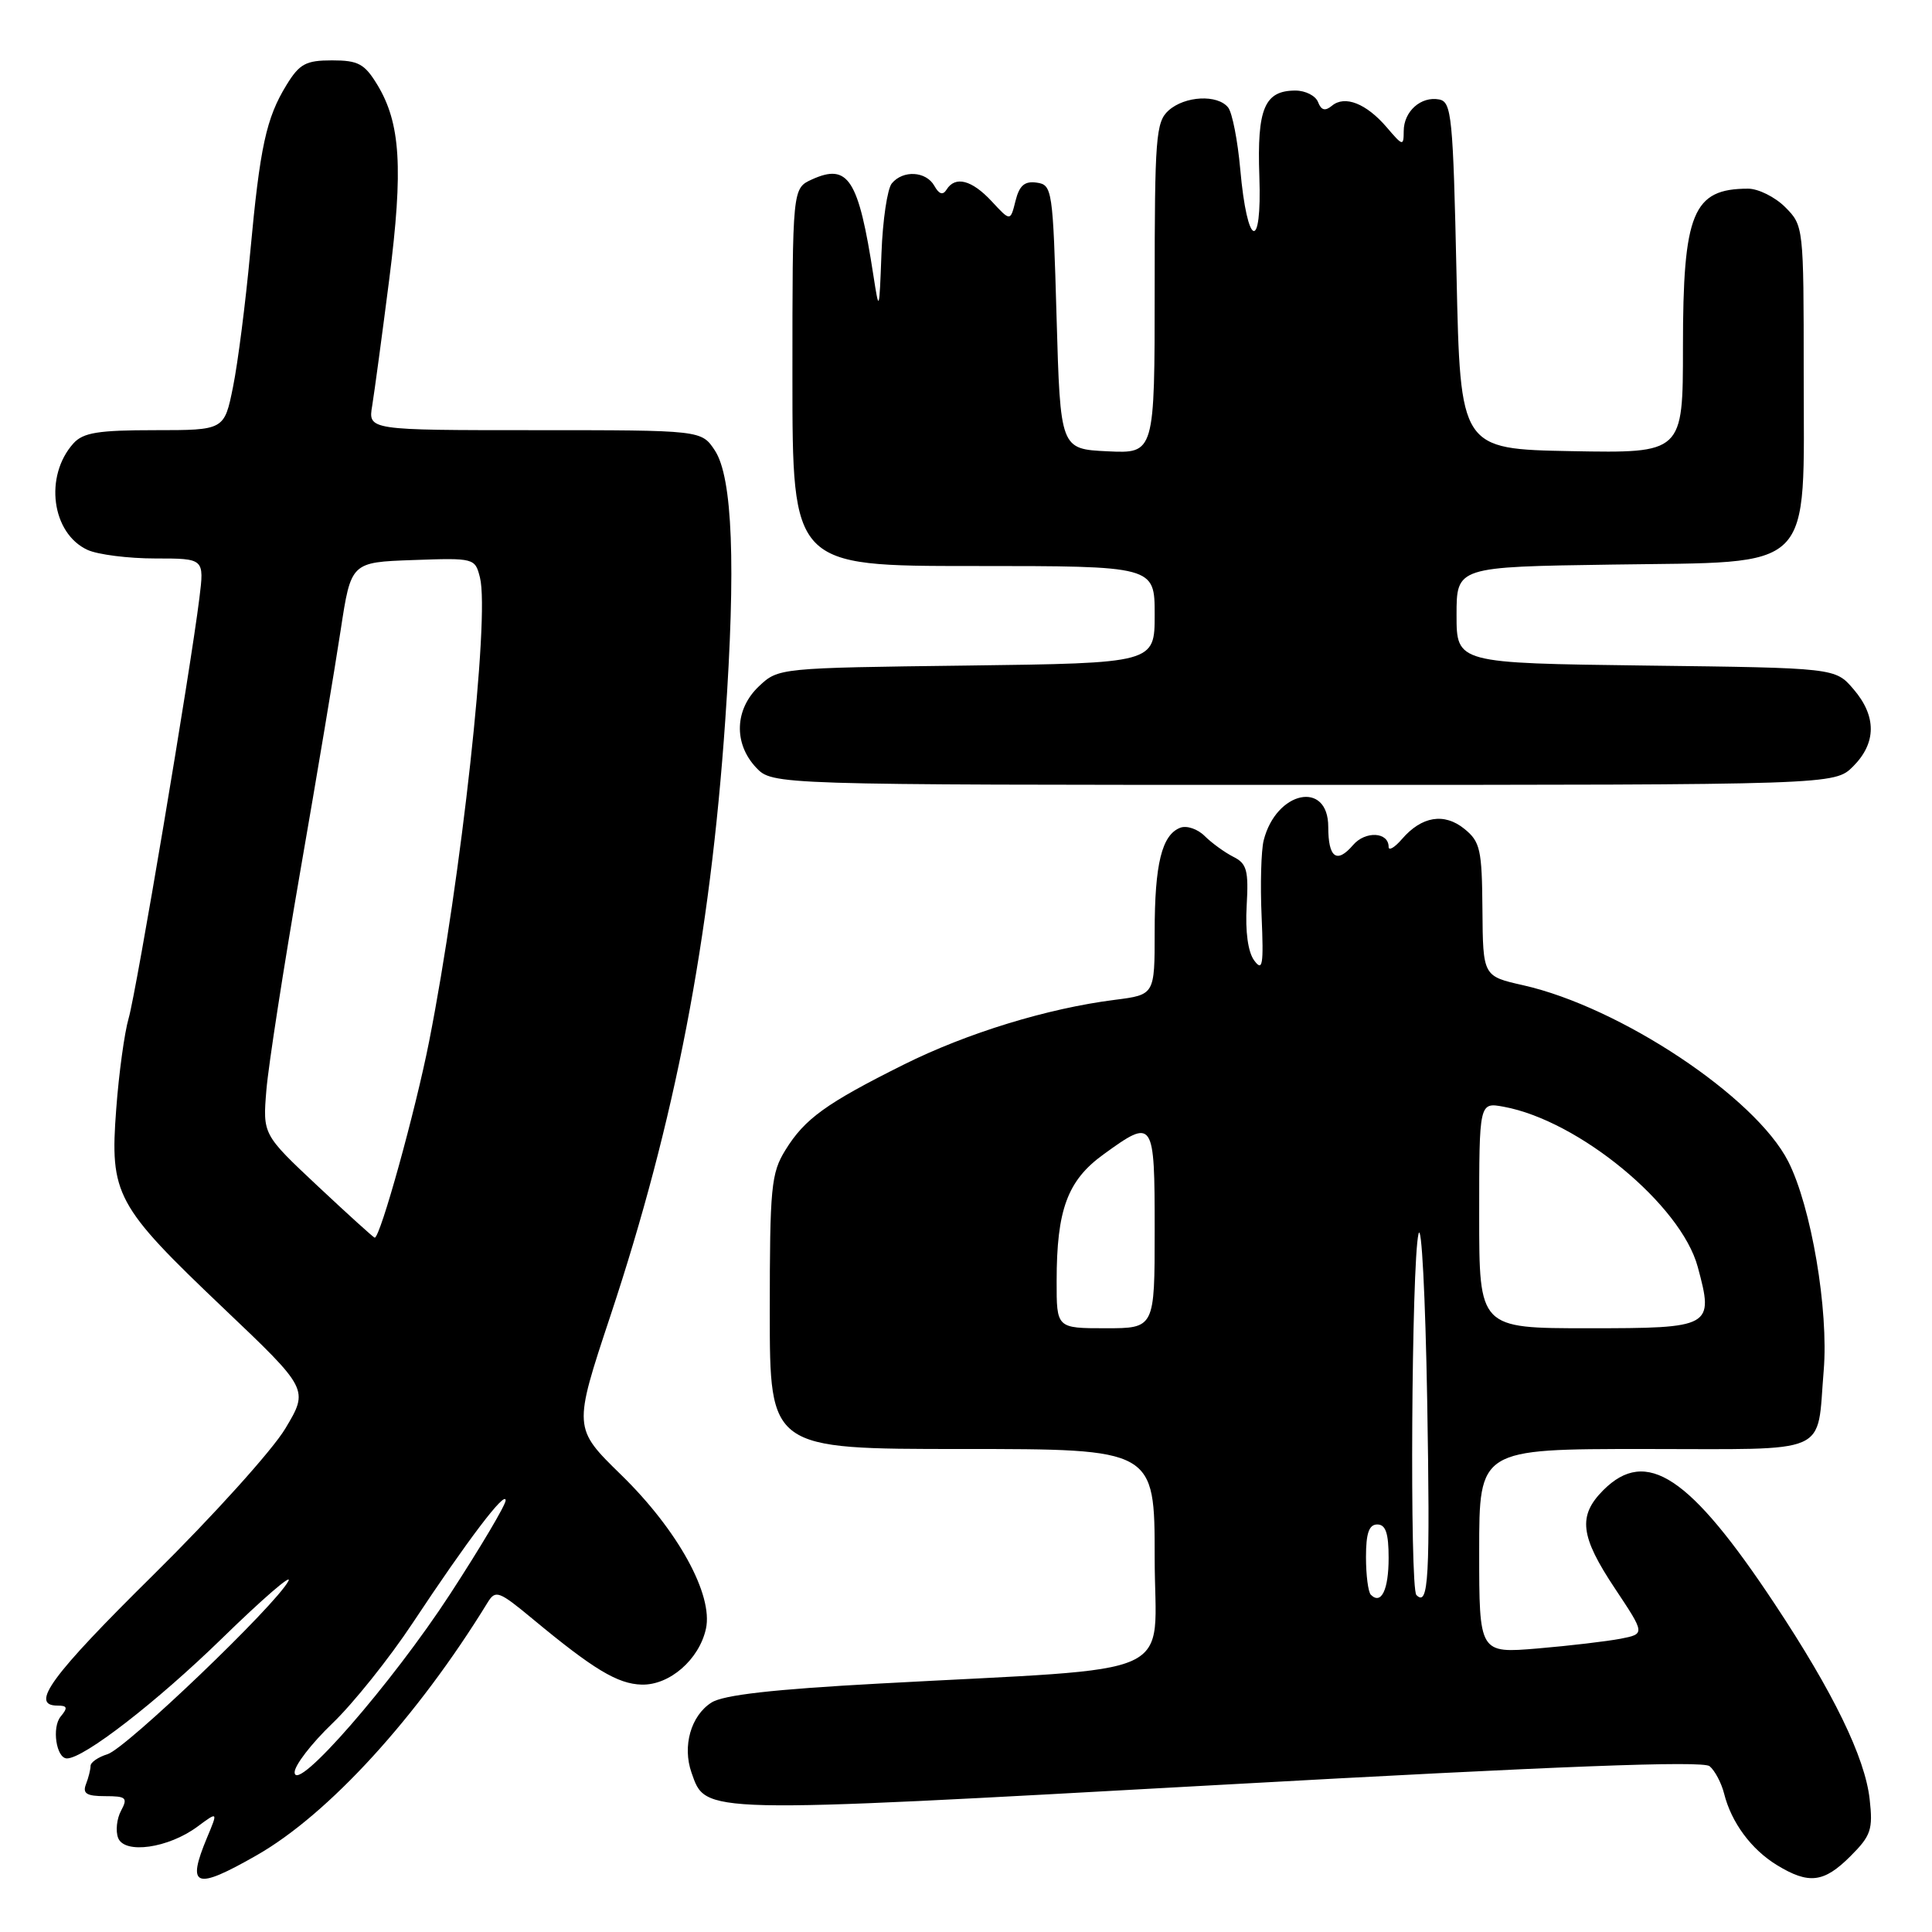 <?xml version="1.0" encoding="UTF-8" standalone="no"?>
<!DOCTYPE svg PUBLIC "-//W3C//DTD SVG 1.1//EN" "http://www.w3.org/Graphics/SVG/1.1/DTD/svg11.dtd" >
<svg xmlns="http://www.w3.org/2000/svg" xmlns:xlink="http://www.w3.org/1999/xlink" version="1.1" viewBox="0 0 256 256">
 <g >
 <path fill="currentColor"
d=" M 34.00 245.84 C 43.53 240.41 55.30 227.52 64.62 212.33 C 65.66 210.64 66.10 210.80 70.62 214.55 C 78.65 221.21 81.84 223.13 85.02 223.22 C 88.71 223.32 92.64 219.91 93.54 215.82 C 94.53 211.32 89.81 202.74 82.31 195.43 C 75.95 189.22 75.95 189.22 80.88 174.36 C 89.44 148.58 94.09 124.48 96.10 95.44 C 97.52 74.95 97.07 63.27 94.73 59.70 C 92.95 57.00 92.95 57.00 70.86 57.00 C 48.77 57.00 48.77 57.00 49.32 53.75 C 49.61 51.96 50.63 44.42 51.58 36.98 C 53.45 22.28 53.08 16.31 49.99 11.22 C 48.30 8.45 47.47 8.00 44.00 8.00 C 40.53 8.00 39.69 8.45 37.97 11.25 C 35.27 15.65 34.45 19.42 33.15 33.50 C 32.54 40.10 31.52 48.09 30.88 51.25 C 29.72 57.00 29.72 57.00 20.52 57.00 C 13.02 57.00 11.02 57.32 9.73 58.75 C 5.83 63.09 6.84 70.69 11.61 72.87 C 12.98 73.49 17.01 74.00 20.58 74.00 C 27.07 74.00 27.07 74.00 26.42 79.25 C 25.23 88.88 18.06 131.45 17.05 134.91 C 16.50 136.79 15.75 142.21 15.40 146.96 C 14.54 158.30 15.31 159.73 29.57 173.30 C 40.92 184.09 40.92 184.09 37.80 189.30 C 36.09 192.16 28.23 200.87 20.34 208.66 C 6.78 222.05 3.88 226.00 7.62 226.00 C 8.93 226.00 9.01 226.28 8.04 227.45 C 6.84 228.89 7.46 233.00 8.87 233.00 C 11.11 233.00 20.73 225.55 29.38 217.13 C 34.81 211.83 38.79 208.40 38.21 209.50 C 36.54 212.70 16.72 231.67 14.25 232.44 C 13.01 232.82 12.00 233.52 12.00 233.99 C 12.00 234.45 11.73 235.55 11.39 236.42 C 10.92 237.65 11.47 238.00 13.93 238.00 C 16.72 238.00 16.96 238.21 16.04 239.93 C 15.47 240.99 15.30 242.61 15.65 243.53 C 16.49 245.72 22.30 244.90 26.16 242.04 C 28.89 240.02 28.89 240.02 27.44 243.48 C 24.69 250.08 25.84 250.50 34.00 245.84 Z  M 245.20 245.95 C 247.92 243.23 248.19 242.42 247.74 238.41 C 247.12 232.86 242.93 224.25 235.14 212.50 C 223.92 195.57 218.16 191.75 212.45 197.45 C 209.05 200.86 209.37 203.55 214.00 210.50 C 217.99 216.50 217.99 216.50 214.74 217.14 C 212.96 217.48 208.01 218.07 203.75 218.43 C 196.00 219.08 196.00 219.08 196.00 205.54 C 196.00 192.00 196.00 192.00 217.89 192.00 C 242.93 192.00 240.69 192.98 241.65 181.60 C 242.32 173.58 240.00 159.90 236.95 153.90 C 232.60 145.35 214.69 133.45 201.83 130.55 C 196.50 129.35 196.50 129.35 196.43 120.53 C 196.37 112.56 196.14 111.53 194.04 109.83 C 191.36 107.66 188.38 108.15 185.75 111.20 C 184.79 112.31 184.00 112.77 184.00 112.22 C 184.00 110.23 180.92 110.07 179.29 111.97 C 177.13 114.49 176.00 113.67 176.00 109.56 C 176.00 103.34 169.09 104.80 167.44 111.37 C 167.11 112.70 166.98 117.23 167.17 121.42 C 167.45 127.91 167.30 128.78 166.19 127.27 C 165.37 126.17 164.99 123.44 165.19 120.03 C 165.46 115.32 165.21 114.42 163.42 113.53 C 162.28 112.95 160.58 111.72 159.64 110.79 C 158.71 109.85 157.25 109.35 156.39 109.68 C 153.95 110.62 153.00 114.48 153.00 123.47 C 153.00 131.81 153.00 131.81 147.75 132.48 C 138.80 133.61 128.14 136.88 119.74 141.07 C 109.46 146.20 106.63 148.24 104.07 152.39 C 102.18 155.45 102.00 157.28 102.00 173.87 C 102.00 192.00 102.00 192.00 127.50 192.00 C 153.00 192.00 153.00 192.00 153.00 206.38 C 153.00 222.79 157.23 220.85 116.50 223.08 C 102.47 223.84 95.83 224.59 94.27 225.60 C 91.54 227.34 90.40 231.38 91.63 234.89 C 93.56 240.37 92.48 240.34 161.56 236.51 C 206.56 234.01 225.63 233.28 226.53 234.03 C 227.23 234.61 228.09 236.24 228.45 237.65 C 229.41 241.49 232.05 245.06 235.46 247.14 C 239.69 249.72 241.68 249.47 245.20 245.95 Z  M 245.55 101.55 C 248.65 98.44 248.67 94.89 245.59 91.31 C 243.18 88.50 243.18 88.50 218.09 88.19 C 193.00 87.87 193.00 87.87 193.00 81.49 C 193.00 75.11 193.00 75.11 213.59 74.81 C 240.79 74.40 239.00 76.20 239.00 49.40 C 239.00 30.04 238.98 29.89 236.55 27.45 C 235.20 26.10 232.98 25.00 231.63 25.00 C 224.31 25.00 223.00 28.18 223.00 45.98 C 223.00 60.05 223.00 60.05 208.25 59.78 C 193.50 59.50 193.50 59.50 193.00 36.51 C 192.54 15.41 192.35 13.50 190.70 13.18 C 188.29 12.72 186.00 14.76 186.00 17.37 C 185.99 19.40 185.88 19.37 183.75 16.87 C 181.04 13.71 178.20 12.59 176.49 14.01 C 175.59 14.76 175.07 14.62 174.65 13.53 C 174.33 12.69 172.98 12.00 171.65 12.00 C 167.55 12.00 166.55 14.39 166.87 23.36 C 167.23 33.53 165.26 32.81 164.34 22.43 C 164.00 18.62 163.28 14.94 162.74 14.25 C 161.34 12.48 156.99 12.70 154.83 14.65 C 153.16 16.16 153.00 18.26 153.00 38.20 C 153.00 60.10 153.00 60.10 146.75 59.80 C 140.50 59.50 140.50 59.50 140.00 42.00 C 139.52 25.09 139.43 24.49 137.37 24.20 C 135.77 23.97 135.07 24.57 134.56 26.62 C 133.88 29.35 133.88 29.35 131.40 26.67 C 128.77 23.84 126.57 23.27 125.42 25.13 C 124.94 25.90 124.43 25.74 123.81 24.63 C 122.72 22.68 119.66 22.50 118.17 24.30 C 117.58 25.01 116.96 29.17 116.80 33.55 C 116.51 41.35 116.49 41.41 115.73 36.50 C 113.76 23.71 112.40 21.59 107.58 23.78 C 105.00 24.96 105.00 24.96 105.00 49.98 C 105.00 75.00 105.00 75.00 129.00 75.00 C 153.00 75.00 153.00 75.00 153.00 81.44 C 153.00 87.87 153.00 87.87 128.08 88.19 C 103.28 88.50 103.14 88.51 100.58 90.92 C 97.35 93.96 97.18 98.49 100.17 101.69 C 102.35 104.00 102.35 104.00 172.72 104.00 C 243.09 104.00 243.09 104.00 245.55 101.55 Z  M 39.04 234.85 C 39.02 233.94 41.26 231.03 44.02 228.38 C 46.79 225.73 51.59 219.73 54.70 215.03 C 61.98 204.04 67.00 197.42 67.00 198.81 C 67.00 199.42 63.69 205.00 59.65 211.21 C 51.93 223.07 39.12 237.76 39.04 234.85 Z  M 42.10 157.16 C 34.81 150.32 34.81 150.32 35.30 144.41 C 35.57 141.16 37.59 128.15 39.78 115.50 C 41.98 102.85 44.39 88.45 45.14 83.50 C 46.51 74.50 46.51 74.50 54.72 74.21 C 62.86 73.92 62.95 73.95 63.60 76.54 C 64.91 81.78 61.11 116.45 56.86 138.00 C 55.05 147.19 50.39 164.00 49.65 164.00 C 49.51 164.00 46.11 160.92 42.10 157.16 Z  M 181.64 211.31 C 181.29 210.95 181.00 208.72 181.00 206.33 C 181.00 203.15 181.40 202.00 182.50 202.00 C 183.61 202.00 184.00 203.16 184.00 206.44 C 184.00 210.67 183.02 212.69 181.64 211.31 Z  M 187.68 211.35 C 186.78 210.45 187.03 167.36 187.96 163.50 C 188.36 161.85 188.87 171.75 189.11 185.50 C 189.51 209.15 189.30 212.97 187.68 211.35 Z  M 140.01 169.75 C 140.01 160.29 141.45 156.41 146.21 152.97 C 152.88 148.13 153.00 148.30 153.00 163.00 C 153.00 176.00 153.00 176.00 146.50 176.00 C 140.00 176.00 140.00 176.00 140.01 169.75 Z  M 196.00 161.03 C 196.00 146.05 196.00 146.05 199.25 146.65 C 209.21 148.48 222.75 159.66 224.96 167.87 C 227.12 175.86 226.86 176.00 210.43 176.00 C 196.00 176.00 196.00 176.00 196.00 161.03 Z "/>
</g>
</svg>